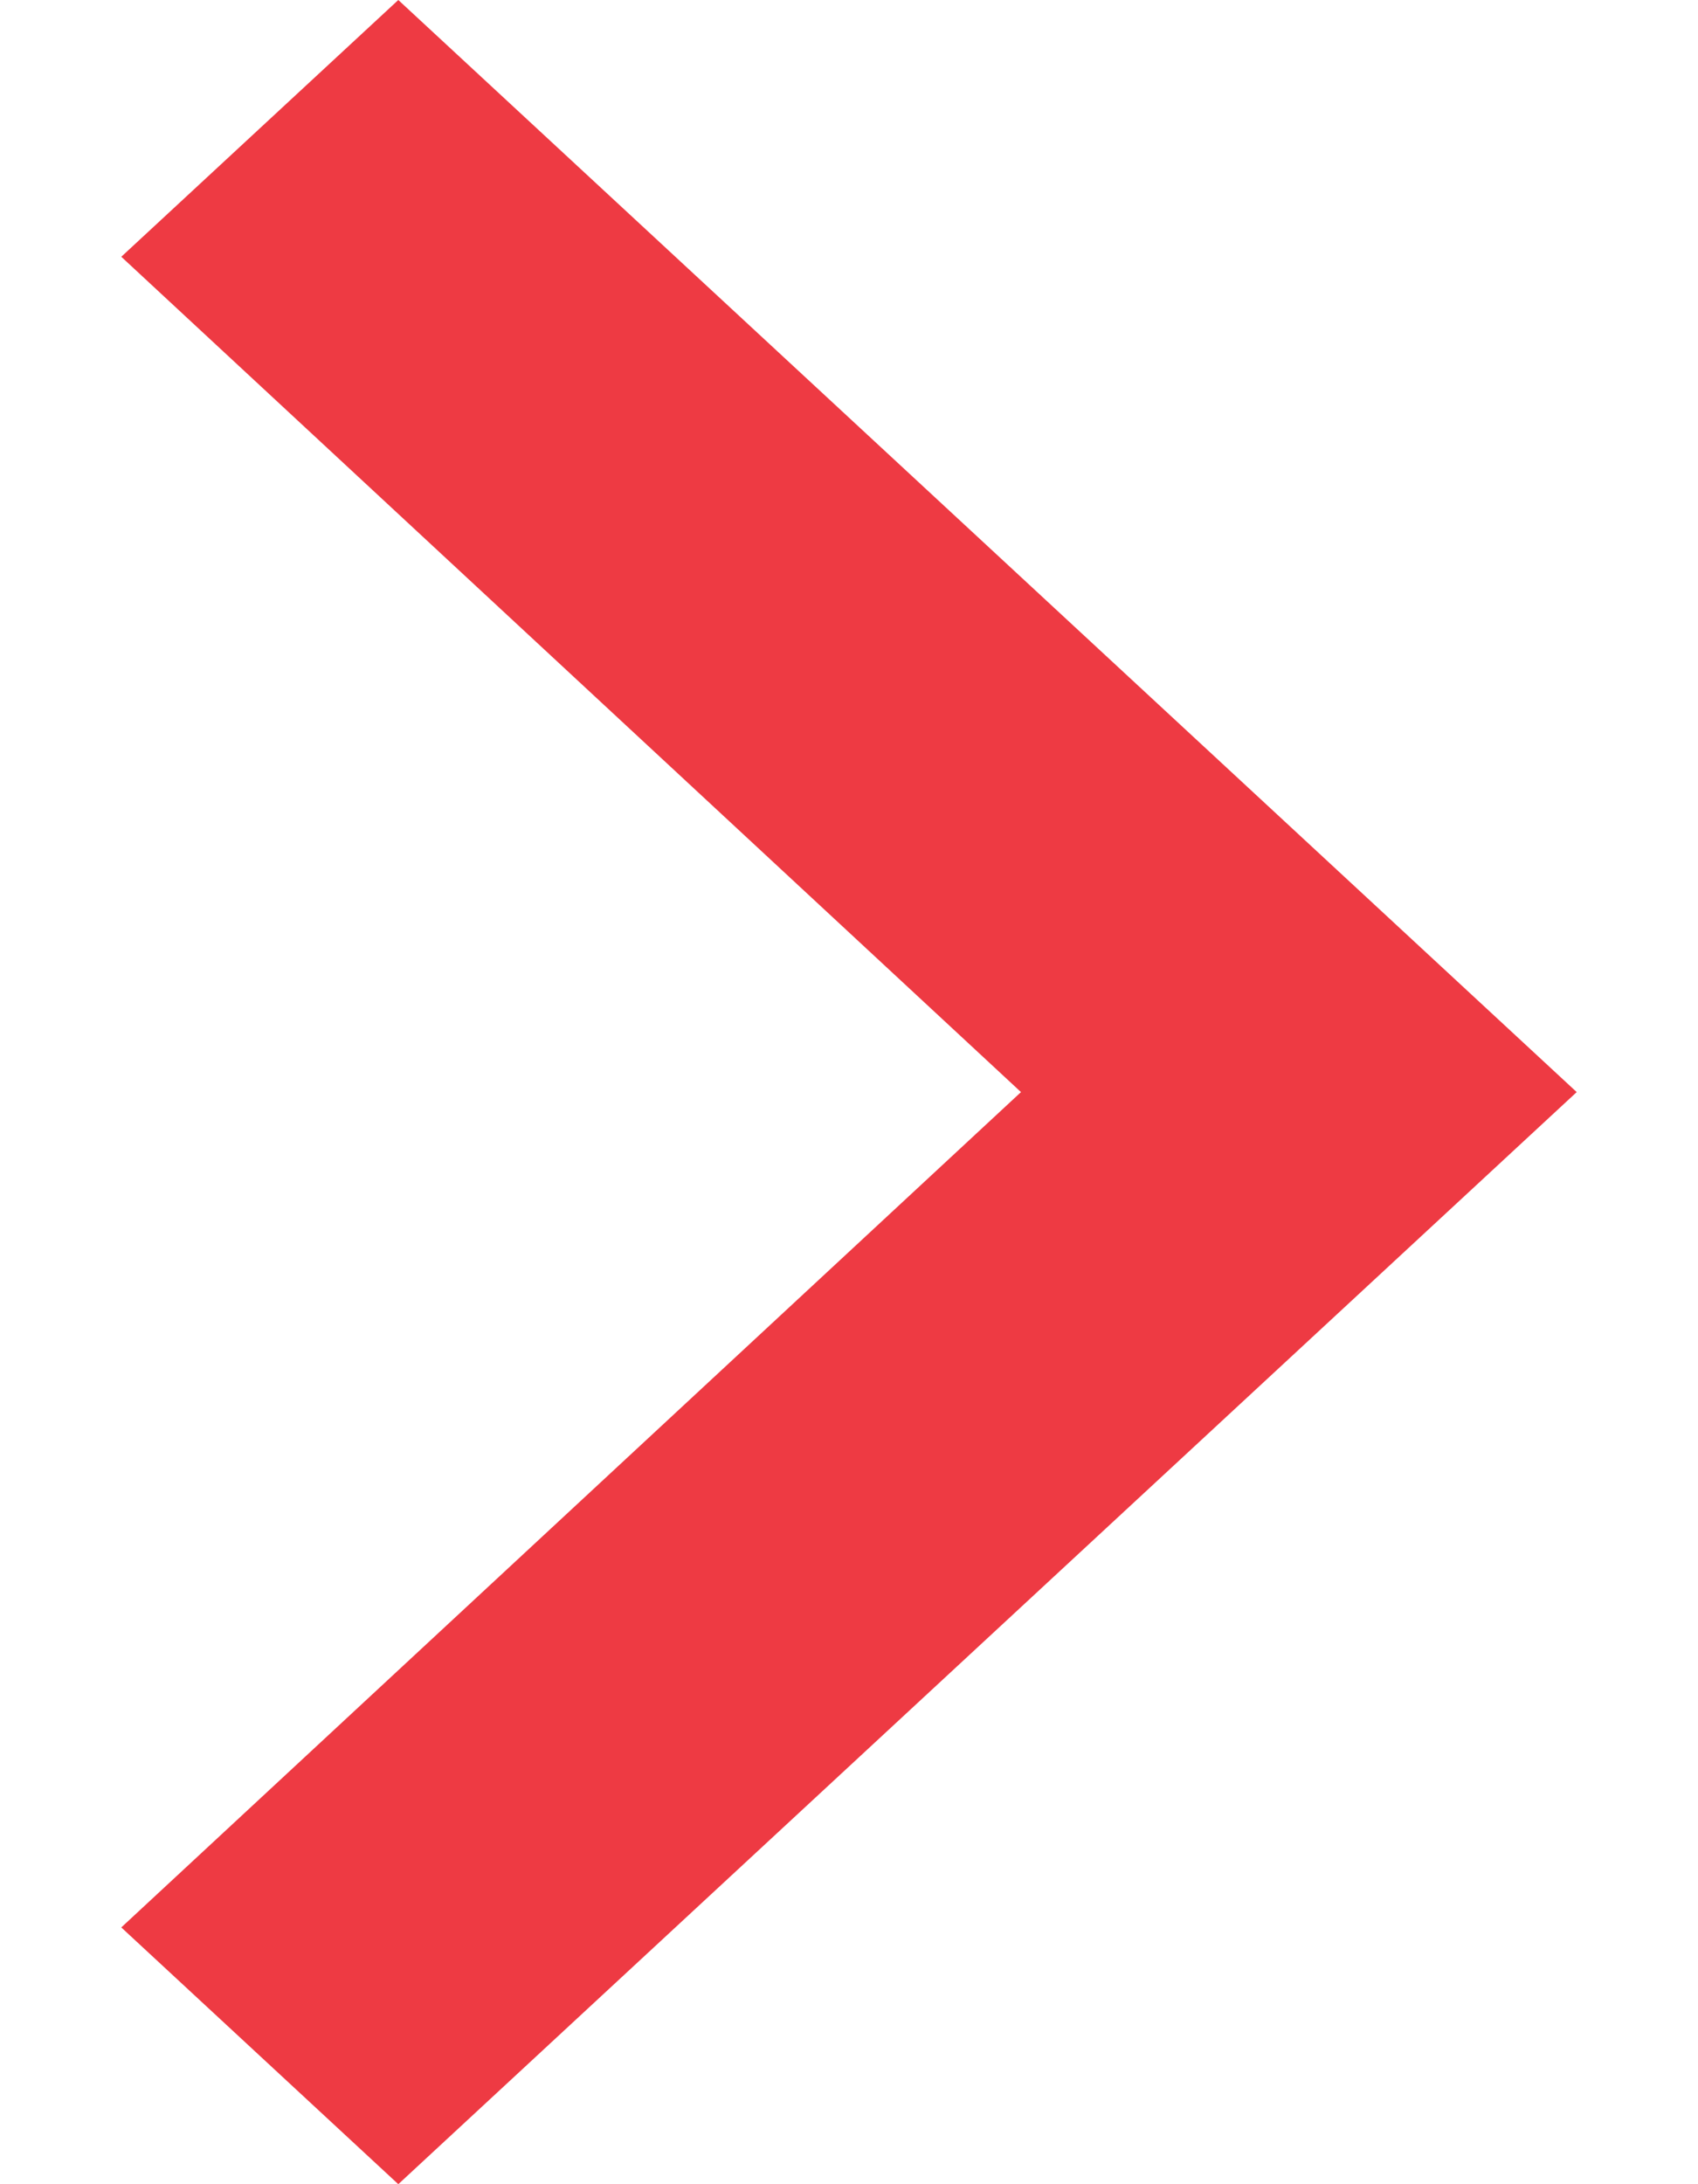 <svg viewBox="0 0 7 9" xmlns="http://www.w3.org/2000/svg"><g fill="#EE3A43" fill-rule="evenodd" transform="translate(-1 -8)"><path d="m2.642 8-1.142 1.058 3.709 3.442-3.709 3.442 1.142 1.058 4.858-4.5z"></path></g></svg>